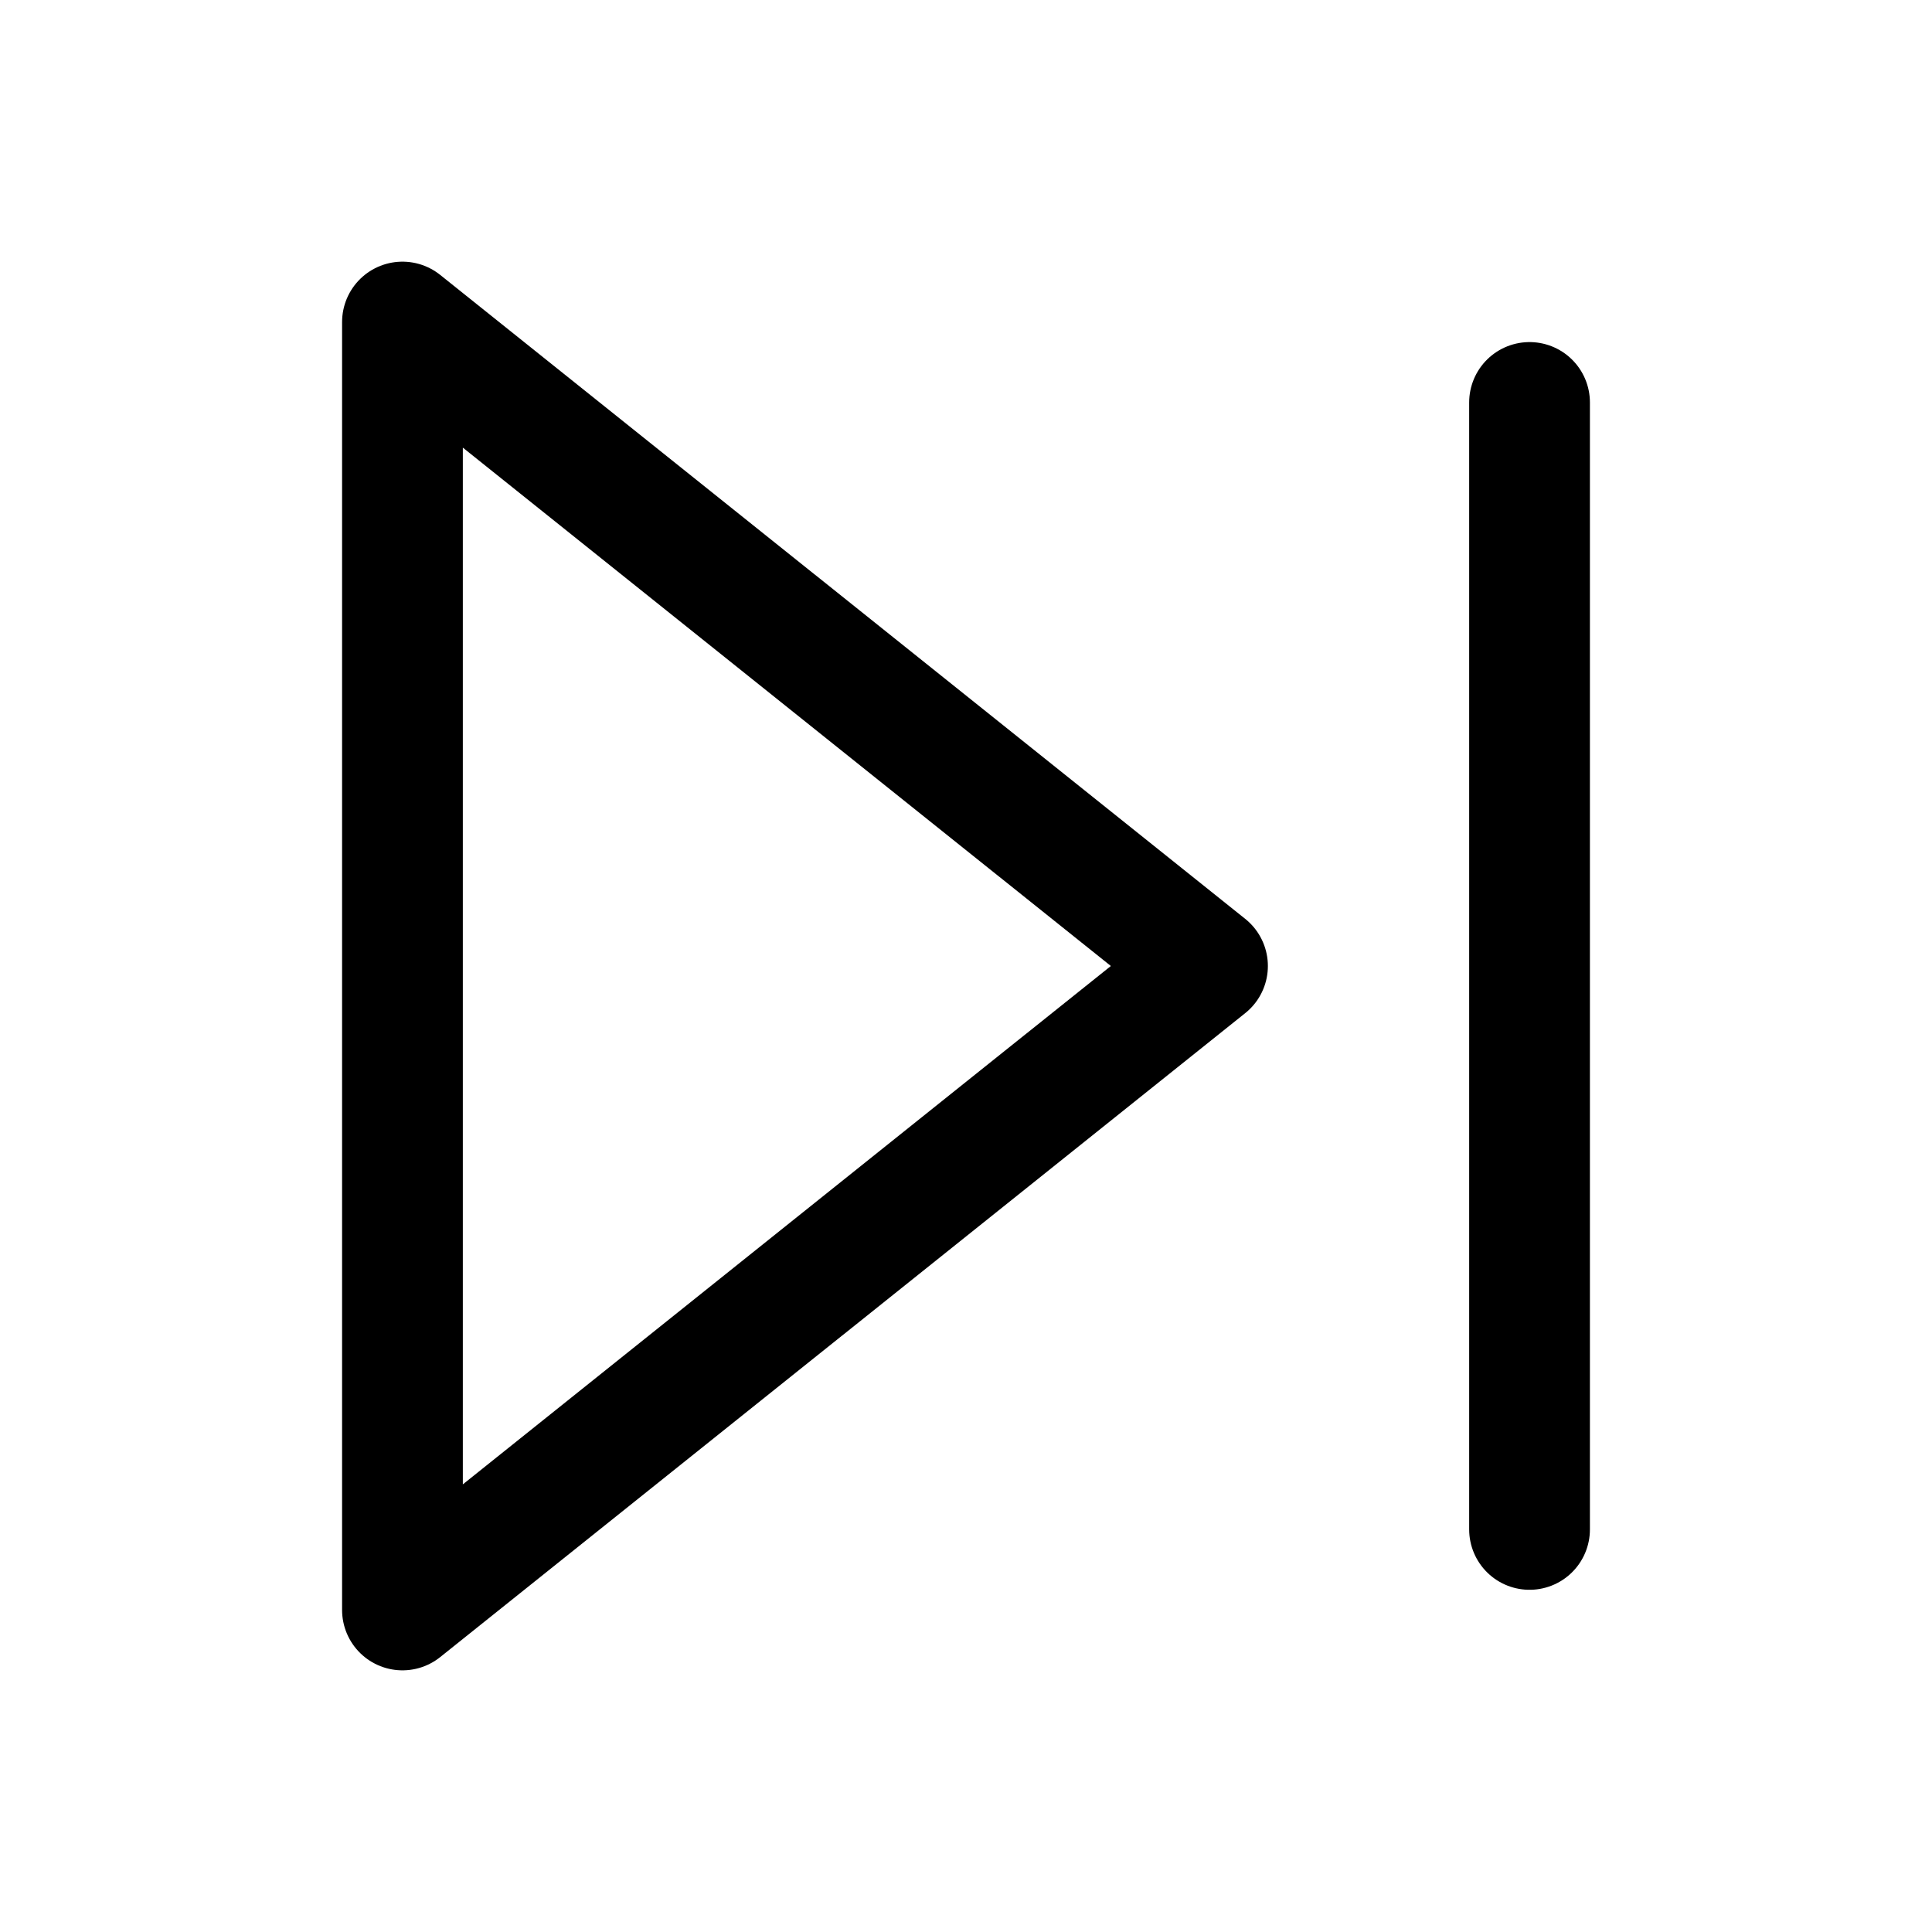 <svg width="16" height="16" viewBox="0 0 16 16" fill="none" xmlns="http://www.w3.org/2000/svg">
<path d="M12.667 3.333V12.666M3.333 2.667L10 8L3.333 13.333V2.667Z" stroke="currentColor" stroke-linecap="round" stroke-linejoin="round"/>
</svg>
